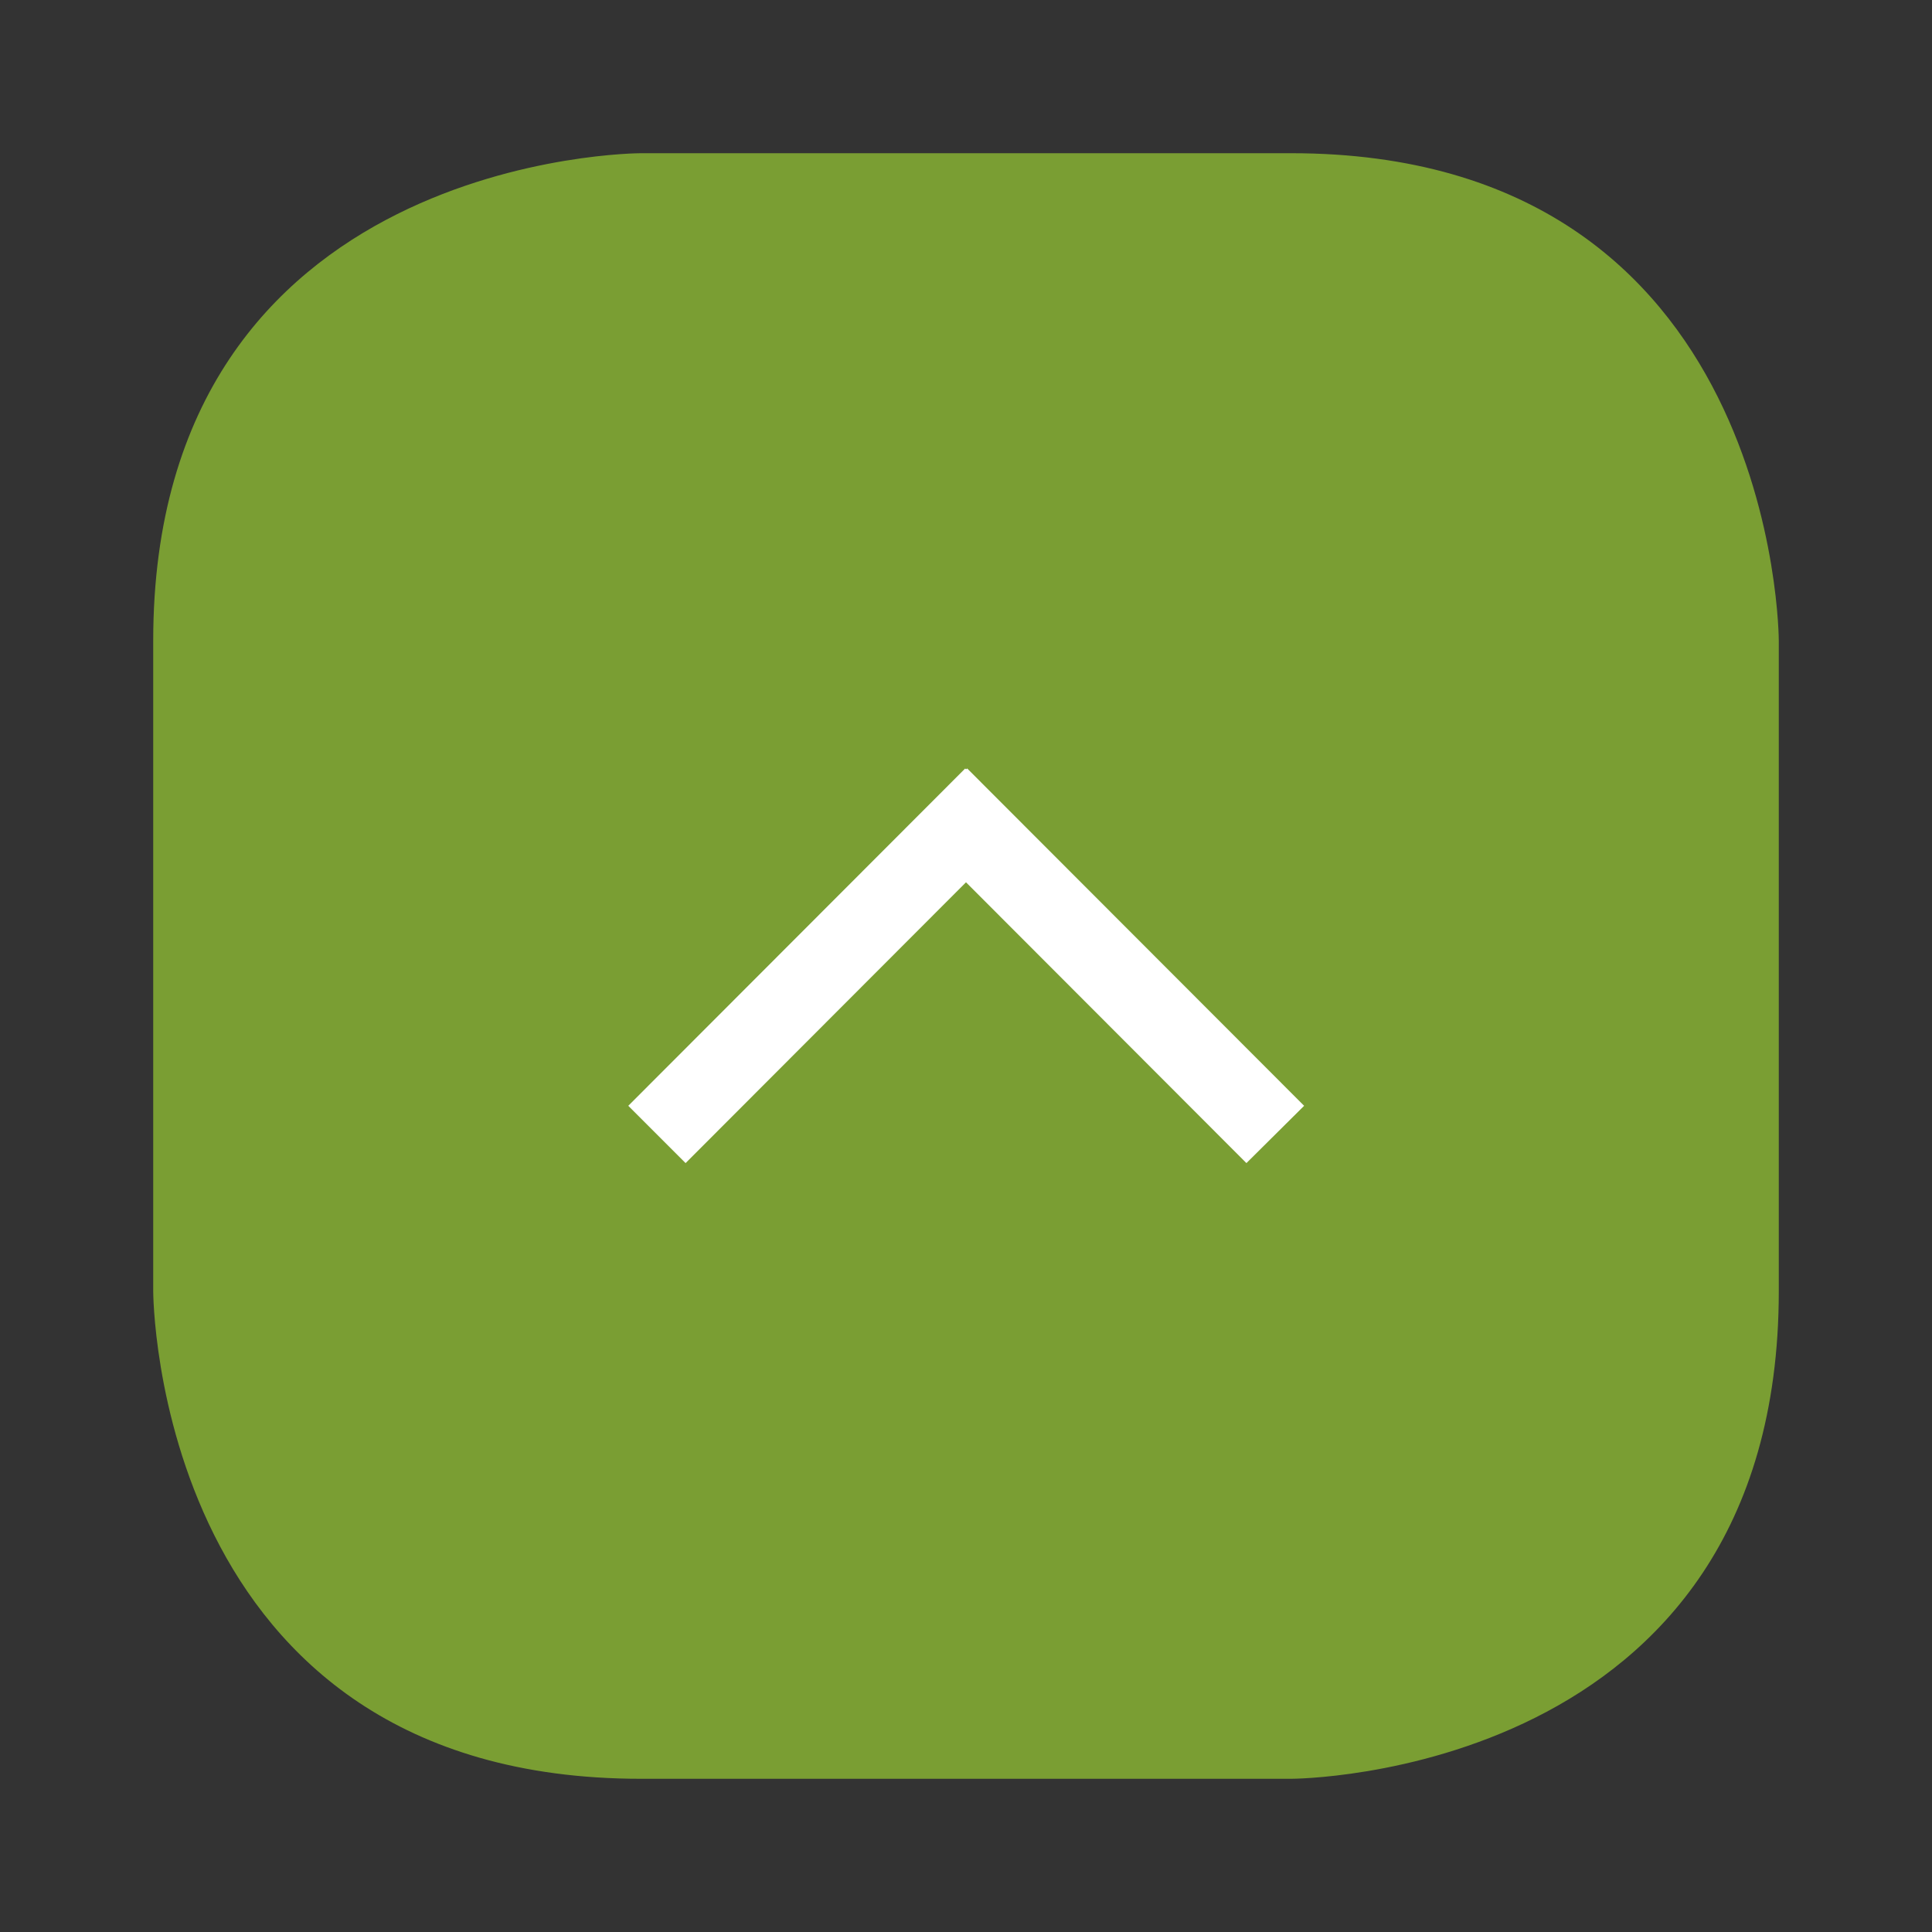 <?xml version="1.0" encoding="utf-8"?>
<!-- Generator: Adobe Illustrator 23.0.3, SVG Export Plug-In . SVG Version: 6.00 Build 0)  -->
<svg version="1.1" id="Ebene_1" xmlns="http://www.w3.org/2000/svg" xmlns:xlink="http://www.w3.org/1999/xlink" x="0px" y="0px"
	 viewBox="0 0 47.54 47.54" style="enable-background:new 0 0 47.54 47.54;" xml:space="preserve">
<rect x="0" y="0" width="47.54" height="47.54" fill="#333333" stroke="none"/>
<style type="text/css">
	.st0{clip-path:url(#SVGID_2_);fill:#7A9E33;}
	.st1{fill:#FFFFFF;}
</style>
<g>
	<g>
		<defs>
			<rect id="SVGID_1_" x="3.77" y="3.77" width="40" height="40"/>
		</defs>
		<clipPath id="SVGID_2_">
			<use xlink:href="#SVGID_1_"  style="overflow:visible;"/>
		</clipPath>
		<path class="st0" d="M31.77,43.77c0,0,12,0,12-12v-16c0,0,0-12-12-12h-16c0,0-12,0-12,12v16c0,0,0,12,12,12H31.77z"/>
	</g>
	<polygon class="st1" points="32.09,27.21 23.8,18.91 23.77,18.93 23.75,18.91 15.46,27.21 16.87,28.62 23.77,21.71 30.67,28.62 	
		"/>
</g>
</svg>
